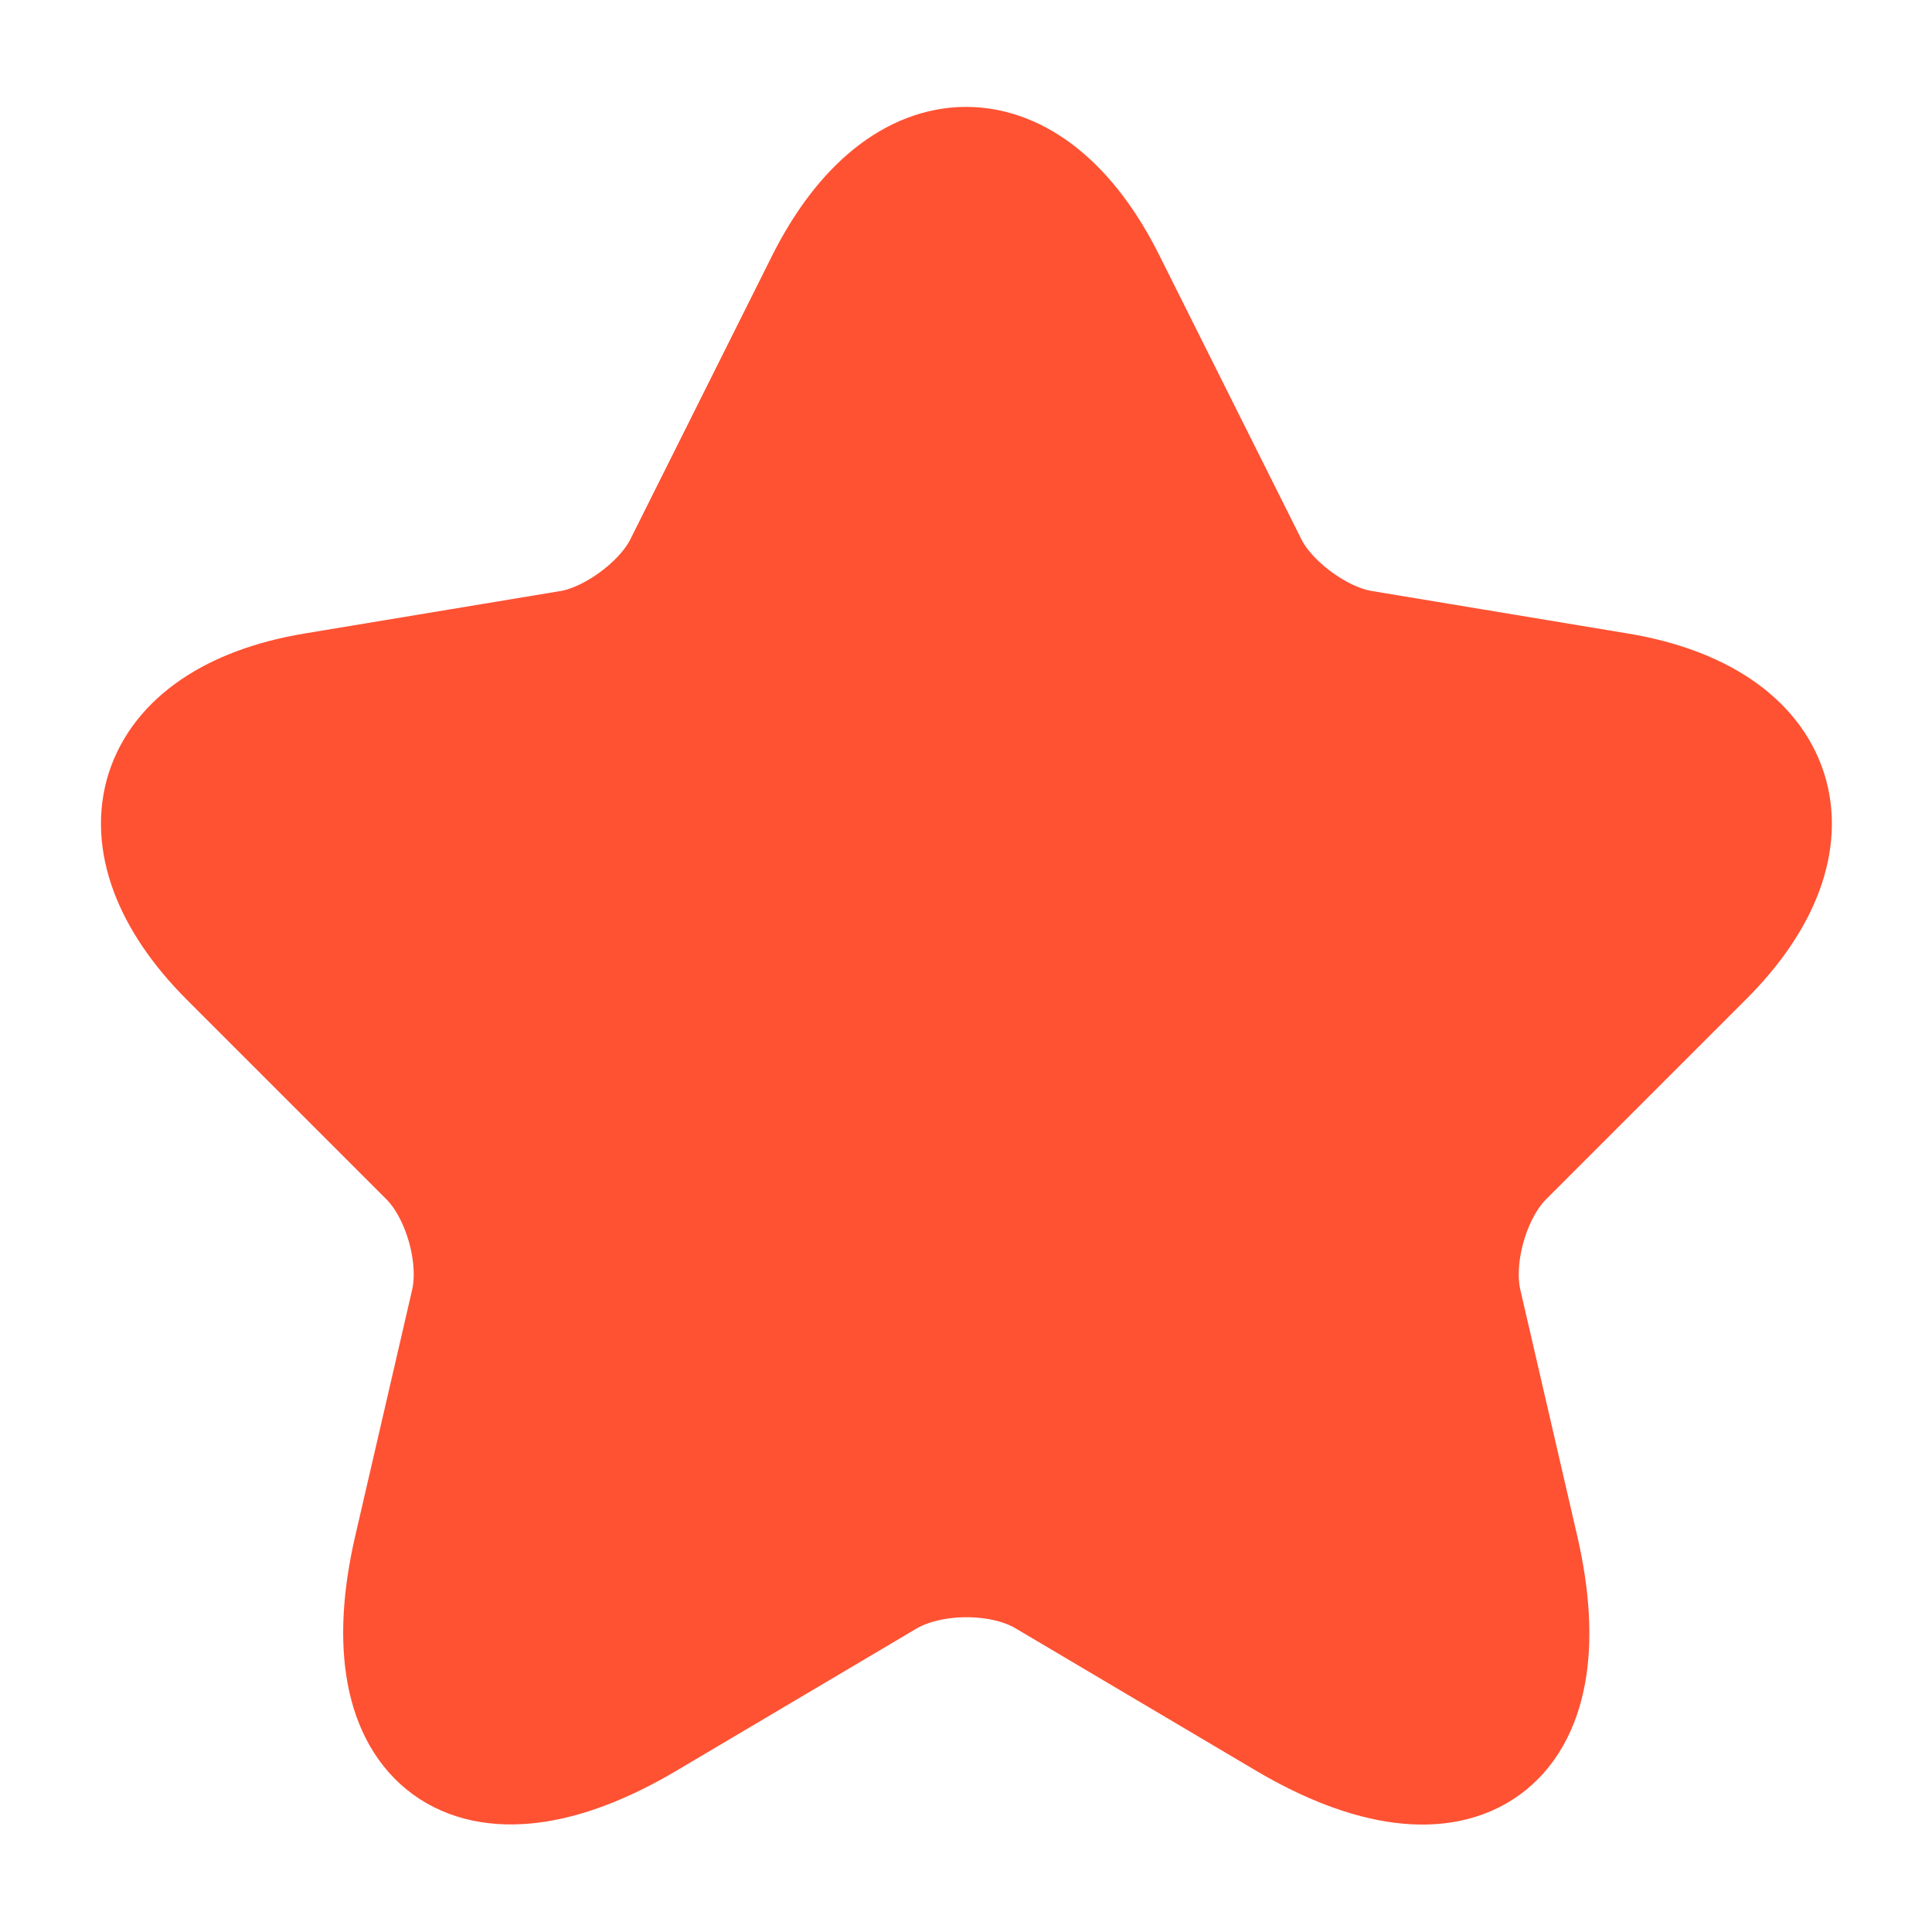<svg width="16" height="16" viewBox="0 0 16 16" fill="none" xmlns="http://www.w3.org/2000/svg">
<path d="M9.155 2.34L10.329 4.687C10.489 5.013 10.915 5.327 11.275 5.387L13.402 5.74C14.762 5.967 15.082 6.953 14.102 7.927L12.449 9.58C12.169 9.86 12.015 10.4 12.102 10.787L12.575 12.833C12.949 14.453 12.089 15.08 10.655 14.233L8.662 13.053C8.302 12.84 7.709 12.84 7.342 13.053L5.349 14.233C3.922 15.08 3.055 14.447 3.429 12.833L3.902 10.787C3.989 10.4 3.835 9.86 3.555 9.58L1.902 7.927C0.929 6.953 1.242 5.967 2.602 5.74L4.729 5.387C5.082 5.327 5.509 5.013 5.669 4.687L6.842 2.34C7.482 1.067 8.522 1.067 9.155 2.34Z" stroke="#FE5233"  fill="#FE5233" stroke-linecap="round" stroke-linejoin="round"/>
</svg>
